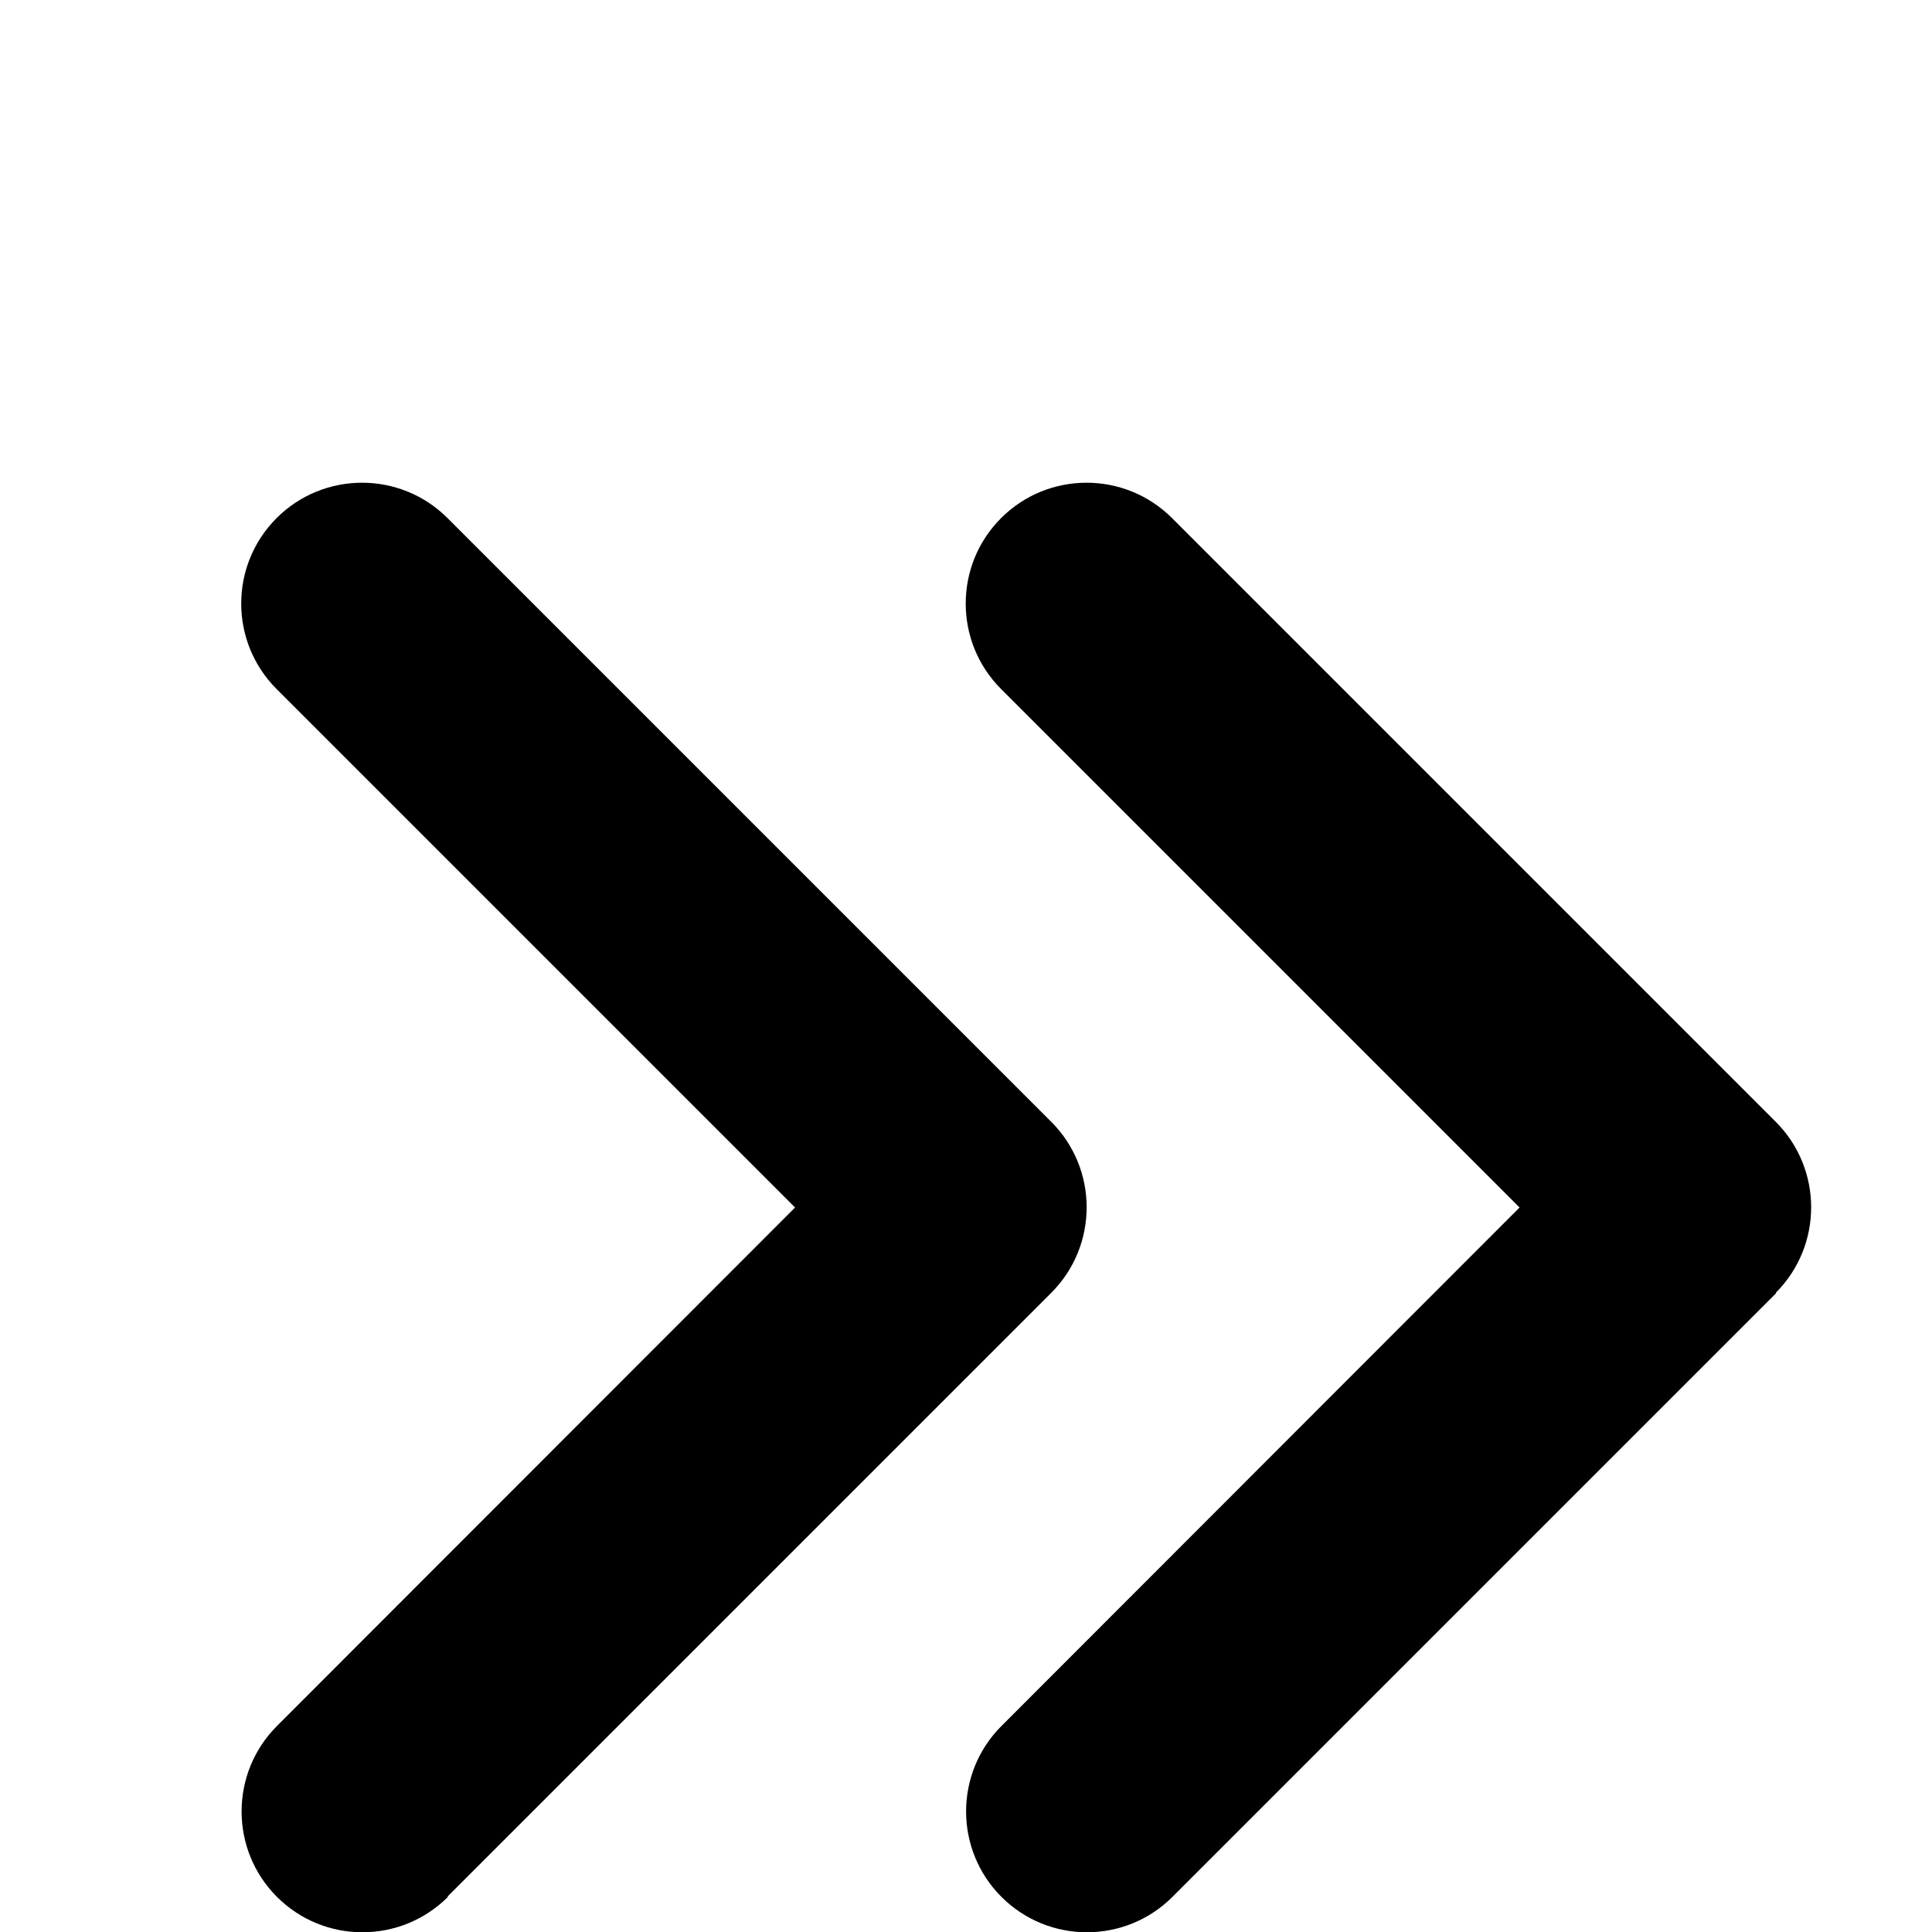 <?xml version="1.0" standalone="no"?><!DOCTYPE svg PUBLIC "-//W3C//DTD SVG 1.1//EN"
        "http://www.w3.org/Graphics/SVG/1.1/DTD/svg11.dtd"><svg viewBox="0 0 1024 1024" version="1.1" xmlns="http://www.w3.org/2000/svg" xmlns:xlink="http://www.w3.org/1999/xlink"><path transform="scale(1, -1) translate(0, -1024)" d="M941.2 338.8c25 25 25 65.6 0 90.6l-320 320c-25 25-65.6 25-90.6 0s-25-65.6 0-90.6L805.4 384 530.8 109.2c-25-25-25-65.6 0-90.6s65.6-25 90.6 0l320 320z m-704-320l320 320c25 25 25 65.6 0 90.6l-320 320c-25 25-65.6 25-90.6 0s-25-65.6 0-90.6L421.4 384 146.8 109.2c-25-25-25-65.6 0-90.6s65.6-25 90.6 0z"/></svg>